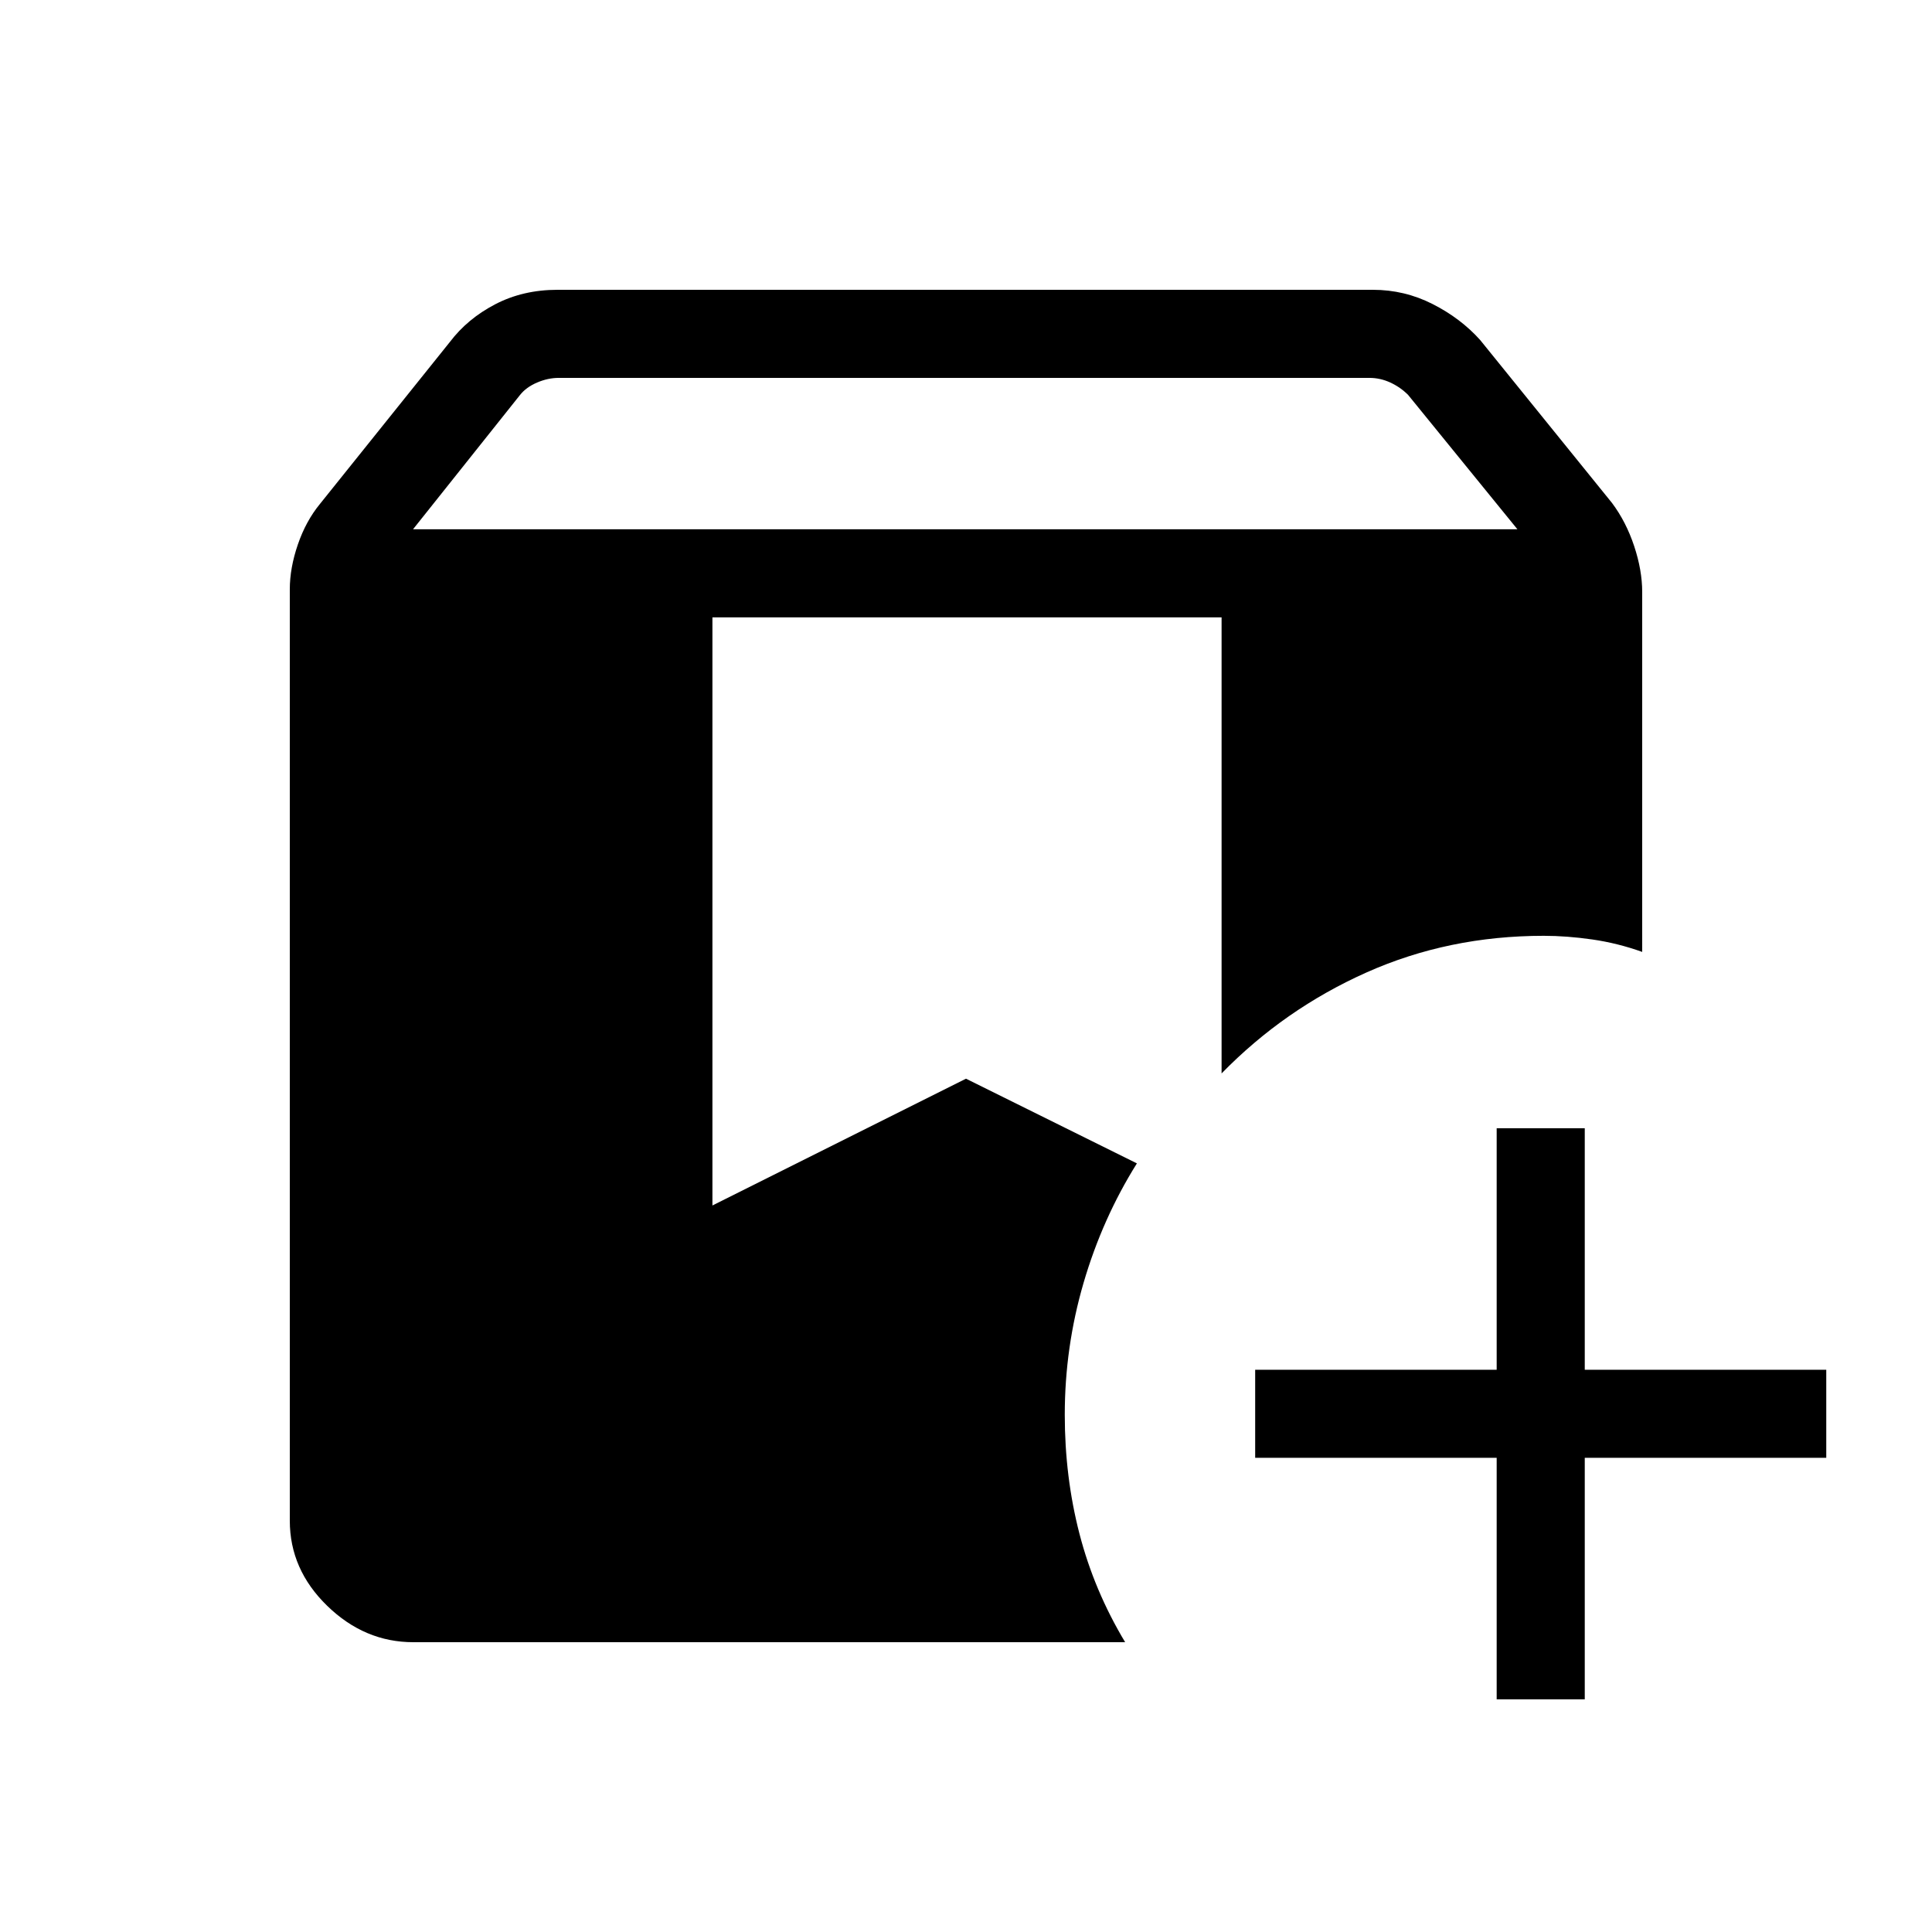 <svg xmlns="http://www.w3.org/2000/svg" height="48" viewBox="0 -960 960 960" width="48"><path d="M205.38-144q-24.2 0-42.79-18.07Q144-180.13 144-204.38v-462.77q0-10.63 4-22.29 4-11.66 11-20.18l64.54-80.46q8.78-11.58 22.57-18.75Q259.9-816 277.04-816h405.15q15.72 0 29.67 7.08 13.95 7.09 23.6 17.84l65.54 81q7 9.35 11 21.4 4 12.05 4 22.83V-487q-12.23-4.38-24.85-6.19-12.62-1.81-24.07-1.81-47.32 0-88.12 18.23-40.81 18.23-71.96 50.15v-226.61H354V-361l126-63 84.92 42.08q-17.15 27.38-26.5 59.36-9.34 31.98-9.34 65.56 0 30.88 7.3 59.13 7.31 28.25 22.7 53.87h-353.7Zm538.31 28.38v-120h-120v-43.76h120v-120h43.77v120h120v43.76h-120v120h-43.77ZM205.23-697H754l-54.32-66.77q-3.84-3.85-8.84-6.15-5-2.31-10.39-2.31h-402.8q-5.39 0-10.77 2.31-5.39 2.3-8.46 6.15L205.23-697Z"/></svg>